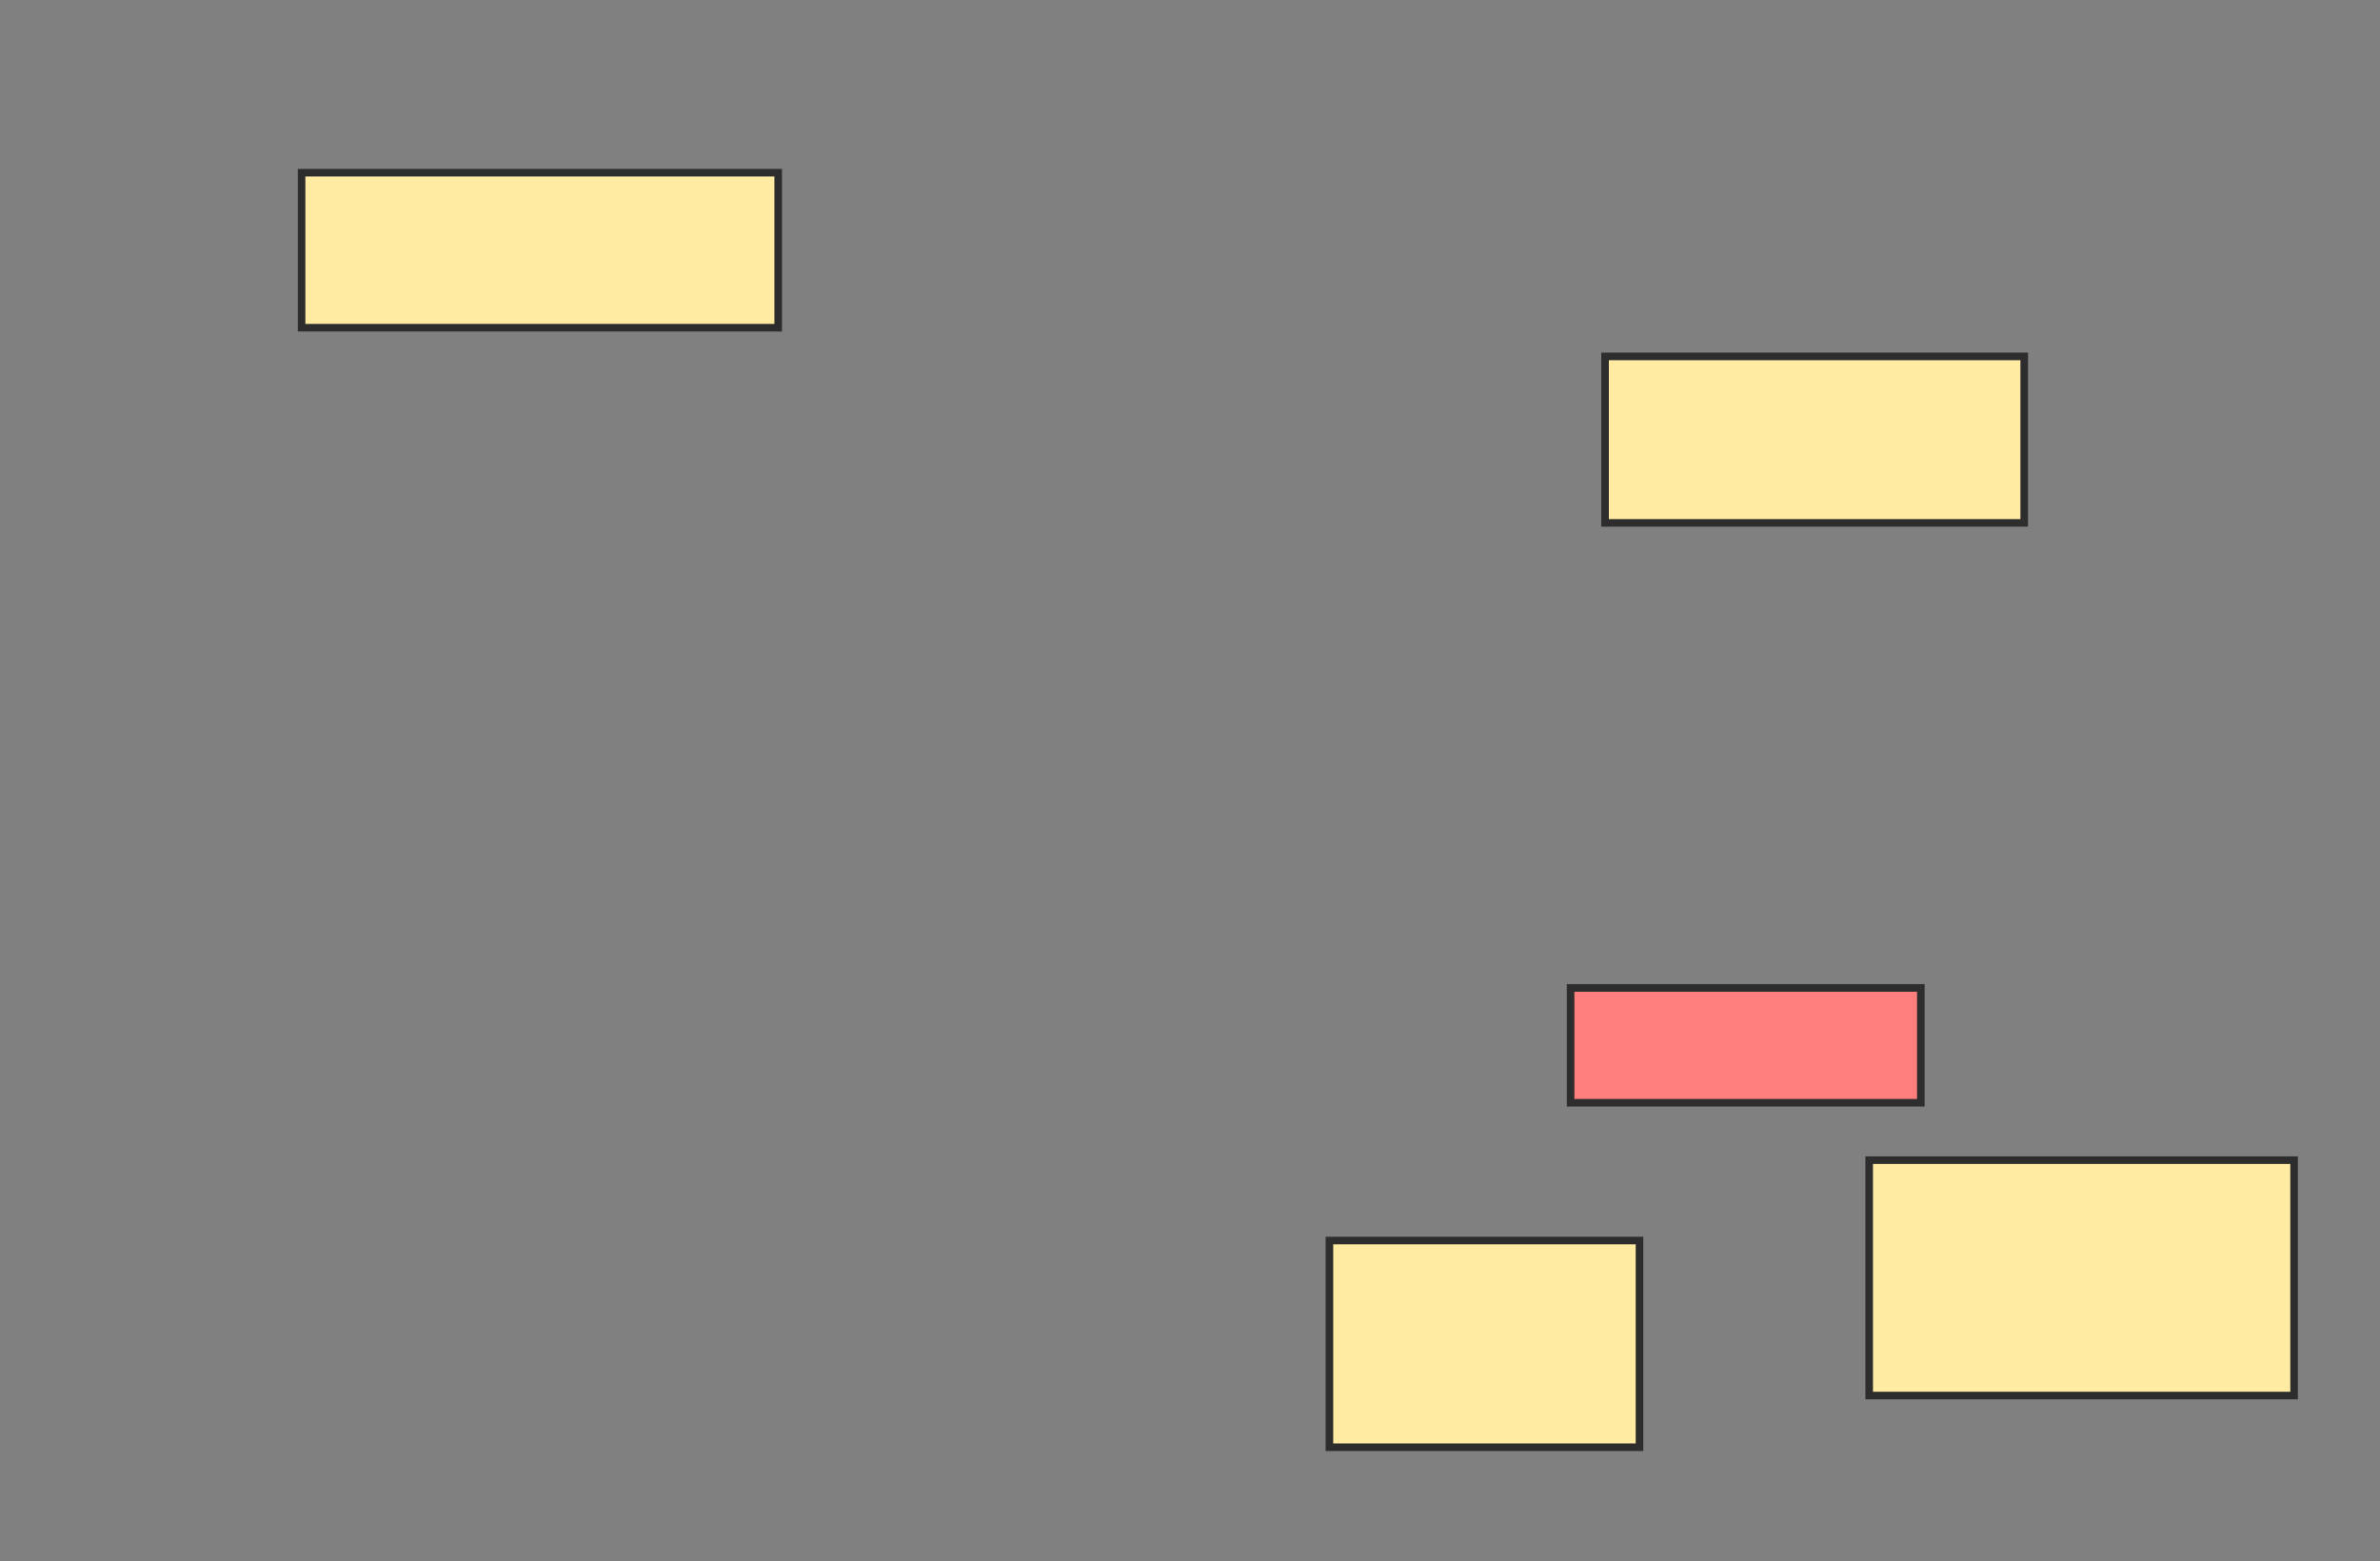 <svg xmlns="http://www.w3.org/2000/svg" width="314" height="206">
 <rect width="100%" height="100%" fill="#808080" stroke="none"/>
 <!-- Created with Image Occlusion Enhanced -->
 <g>
  <title>Labels</title>
 </g>
 <g>
  <title>Masks</title>
  <rect id="ac681c5e2b954a16a932f899f1580312-ao-1" height="20.455" width="62.879" y="22.788" x="39.788" stroke="#2D2D2D" fill="#FFEBA2"/>
  <rect id="ac681c5e2b954a16a932f899f1580312-ao-2" height="21.97" width="55.303" y="47.03" x="211.758" stroke="#2D2D2D" fill="#FFEBA2"/>
  <rect id="ac681c5e2b954a16a932f899f1580312-ao-3" height="15.152" width="46.212" y="130.364" x="207.212" stroke="#2D2D2D" fill="#FF7E7E" class="qshape"/>
  <rect id="ac681c5e2b954a16a932f899f1580312-ao-4" height="31.061" width="56.061" y="153.091" x="246.606" stroke="#2D2D2D" fill="#FFEBA2"/>
  <rect id="ac681c5e2b954a16a932f899f1580312-ao-5" height="27.273" width="40.909" y="163.697" x="175.394" stroke="#2D2D2D" fill="#FFEBA2"/>
 </g>
</svg>
